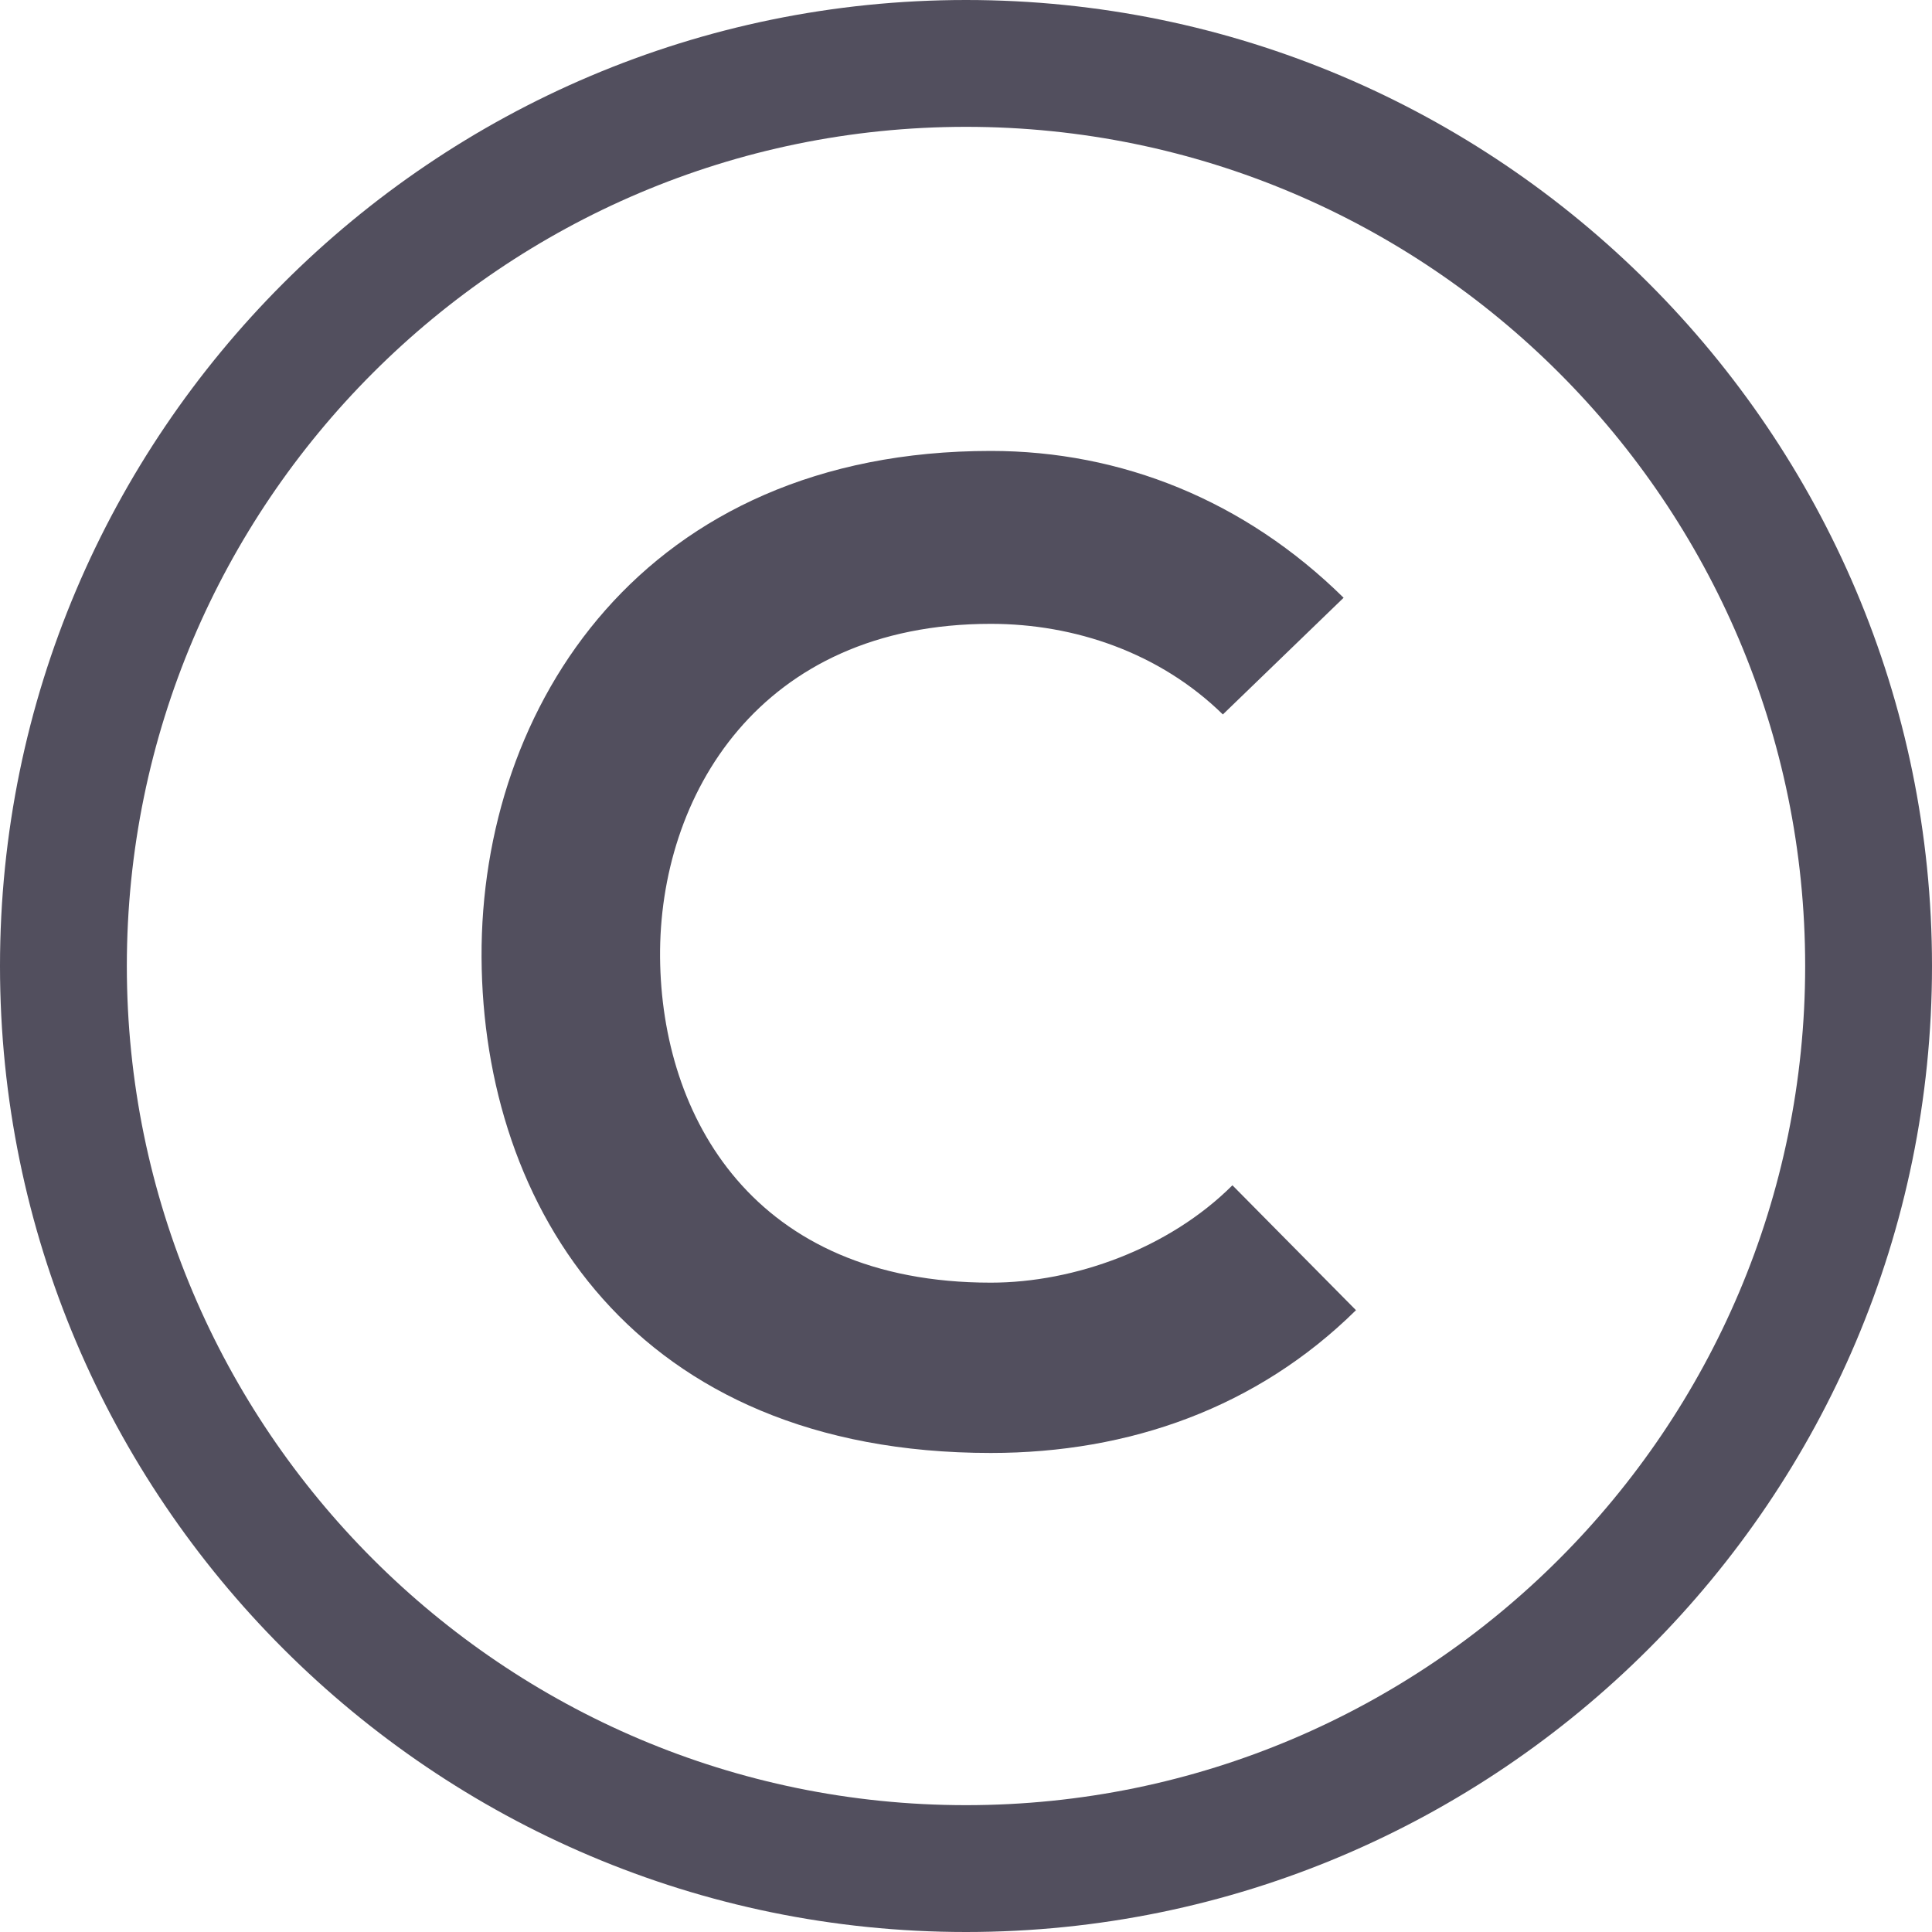 <svg width="20" height="20" viewBox="0 0 20 20" fill="none" xmlns="http://www.w3.org/2000/svg">
<path d="M10 0C4.486 0 0 4.486 0 10C0 15.514 4.486 20 10 20C15.514 20 20 15.514 20 10C20 4.486 15.514 0 10 0ZM10 18.687C5.21 18.687 1.313 14.79 1.313 10C1.313 5.21 5.21 1.313 10 1.313C14.79 1.313 18.687 5.21 18.687 10C18.687 14.79 14.79 18.687 10 18.687Z" fill="#524F5E"/>
<path d="M10.257 13.278C7.799 13.278 6.847 11.559 6.833 9.911C6.819 8.248 7.856 6.458 10.257 6.458C11.124 6.458 12.005 6.756 12.659 7.396L13.909 6.188C12.886 5.18 11.607 4.668 10.257 4.668C6.663 4.668 4.972 7.31 4.985 9.911C4.999 12.497 6.562 15.041 10.257 15.041C11.692 15.041 13.014 14.572 14.037 13.563L12.758 12.27C12.104 12.923 11.124 13.278 10.257 13.278Z" fill="#524F5E"/>
</svg>
